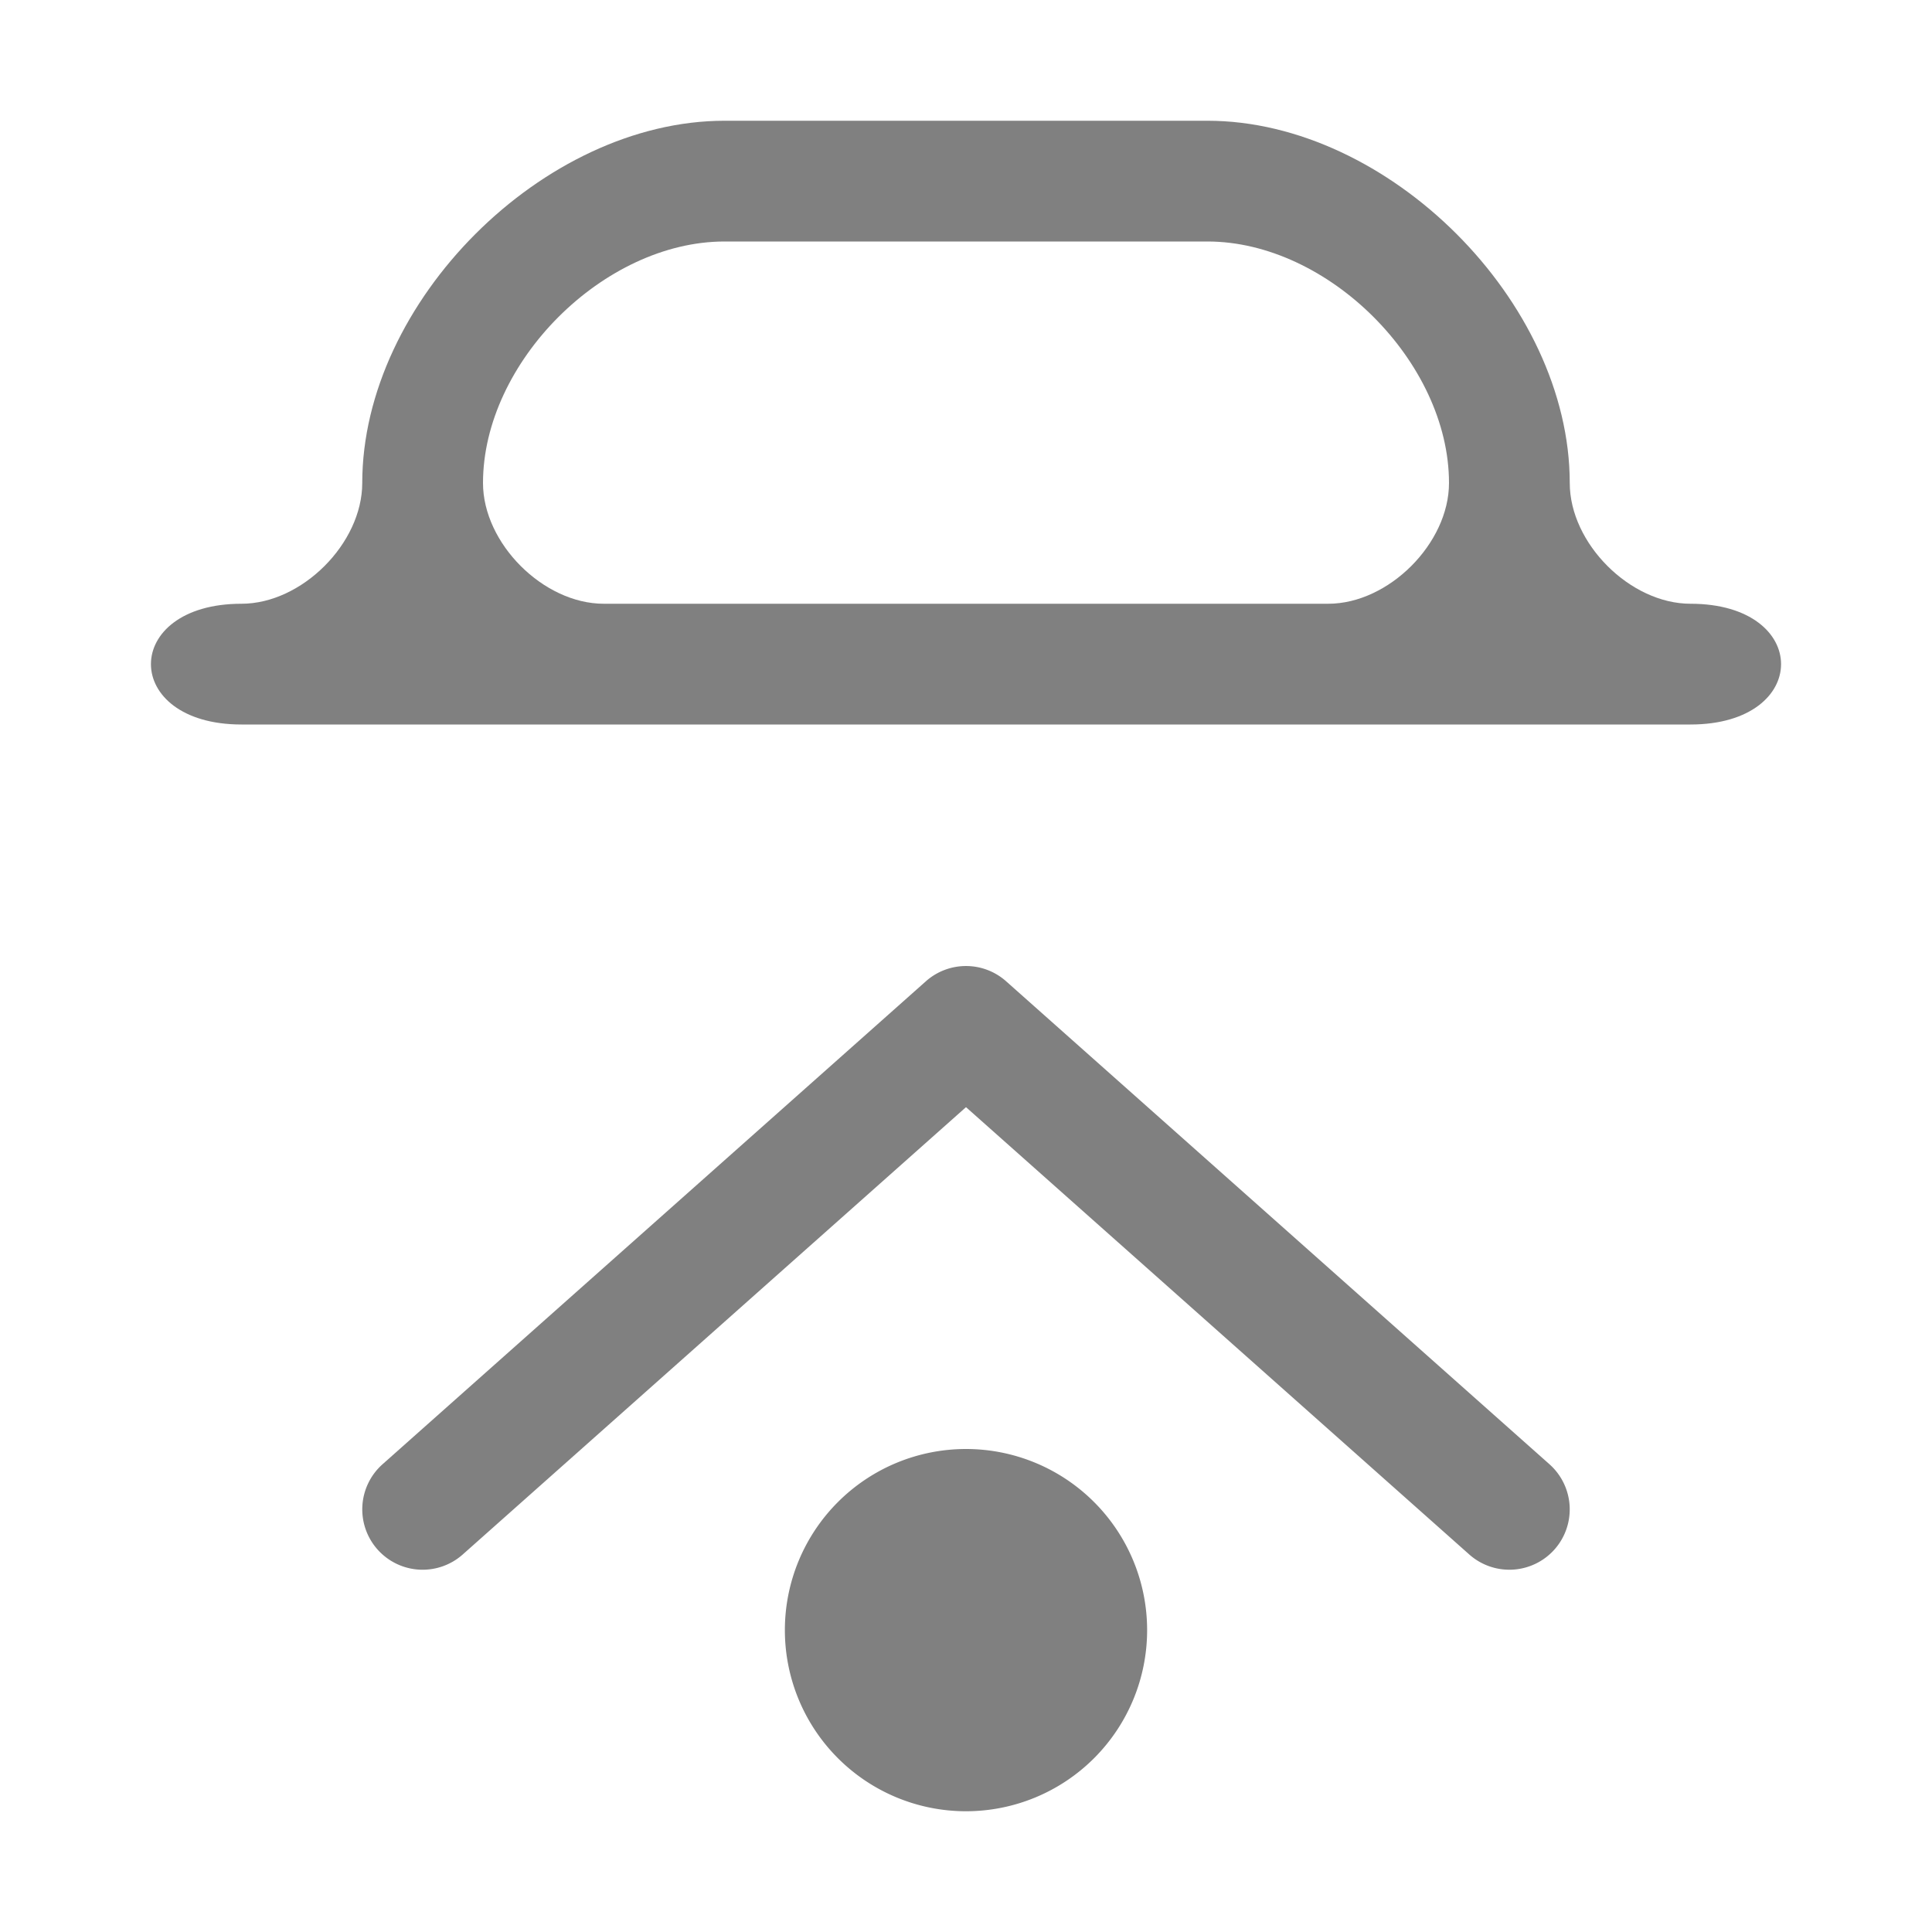 <?xml version="1.0" encoding="UTF-8" standalone="no"?>
<svg
   width="96"
   height="96"
   viewBox="0 0 96 96"
   version="1.1"
   id="svg10"
   sodipodi:docname="restore-del.svg"
   inkscape:version="1.2.2 (b0a84865, 2022-12-01)"
   xmlns:inkscape="http://www.inkscape.org/namespaces/inkscape"
   xmlns:sodipodi="http://sodipodi.sourceforge.net/DTD/sodipodi-0.dtd"
   xmlns="http://www.w3.org/2000/svg"
   xmlns:svg="http://www.w3.org/2000/svg"
   xmlns:rdf="http://www.w3.org/1999/02/22-rdf-syntax-ns#"
   xmlns:cc="http://creativecommons.org/ns#"
   xmlns:dc="http://purl.org/dc/elements/1.1/">
  <sodipodi:namedview
     pagecolor="#ffffff"
     bordercolor="#666666"
     borderopacity="1"
     objecttolerance="10"
     gridtolerance="10"
     guidetolerance="10"
     inkscape:pageopacity="0"
     inkscape:pageshadow="2"
     inkscape:window-width="1422"
     inkscape:window-height="823"
     id="namedview5971"
     showgrid="true"
     inkscape:zoom="6.28125"
     inkscape:cx="22.686567"
     inkscape:cy="48"
     inkscape:window-x="306"
     inkscape:window-y="238"
     inkscape:window-maximized="0"
     inkscape:current-layer="svg10"
     inkscape:showpageshadow="2"
     inkscape:pagecheckerboard="0"
     inkscape:deskcolor="#d1d1d1">
    <inkscape:grid
       type="xygrid"
       id="grid6516"
       dotted="false"
       empspacing="2"
       spacingy="3"
       spacingx="3" />
  </sodipodi:namedview>
  <defs
     id="defs14" />
  <path
     d="m 57,81 a 9,9 0 0 1 -9,9 9,9 0 0 1 -9,-9 9,9 0 0 1 9,-9 9,9 0 0 1 9,9 z"
     id="path2034"
     inkscape:connector-curvature="0"
     style="fill:#808080;fill-opacity:1" />
  <path
     style="color:#000000;fill:#808080;stroke-linecap:round;stroke-linejoin:round;-inkscape-stroke:none"
     d="m 20.824,77.994 a 3,3 0 0 1 -2.066,-1.002 3,3 0 0 1 0.25,-4.234 l 27,-24 a 3,3 0 0 1 3.984,0 l 27,24 a 3,3 0 0 1 0.25,4.234 3,3 0 0 1 -4.234,0.25 L 48,55.014 22.992,77.242 a 3,3 0 0 1 -2.168,0.752 z"
     id="path396" />
  <path
     style="color:#000000;opacity:0.994;fill:#808080;fill-opacity:1;stroke-linecap:round;stroke-linejoin:round;-inkscape-stroke:none"
     d="m 36,6 c -9,0 -18,9 -18,18 0,3 -3,6 -6,6 -6,0 -6,6 0,6 h 72 c 6,0 6,-6 0,-6 -3,0 -6,-3 -6,-6 C 78,15 69,6 60,6 Z m 0,6 h 24 c 6,0 12,6 12,12 0,3 -3,6 -6,6 l -36,1e-6 C 27,30 24,27 24,24 24,18 30,12 36,12 Z"
     id="rect480-4"
     sodipodi:nodetypes="cccccccccccccccc" />
</svg>
